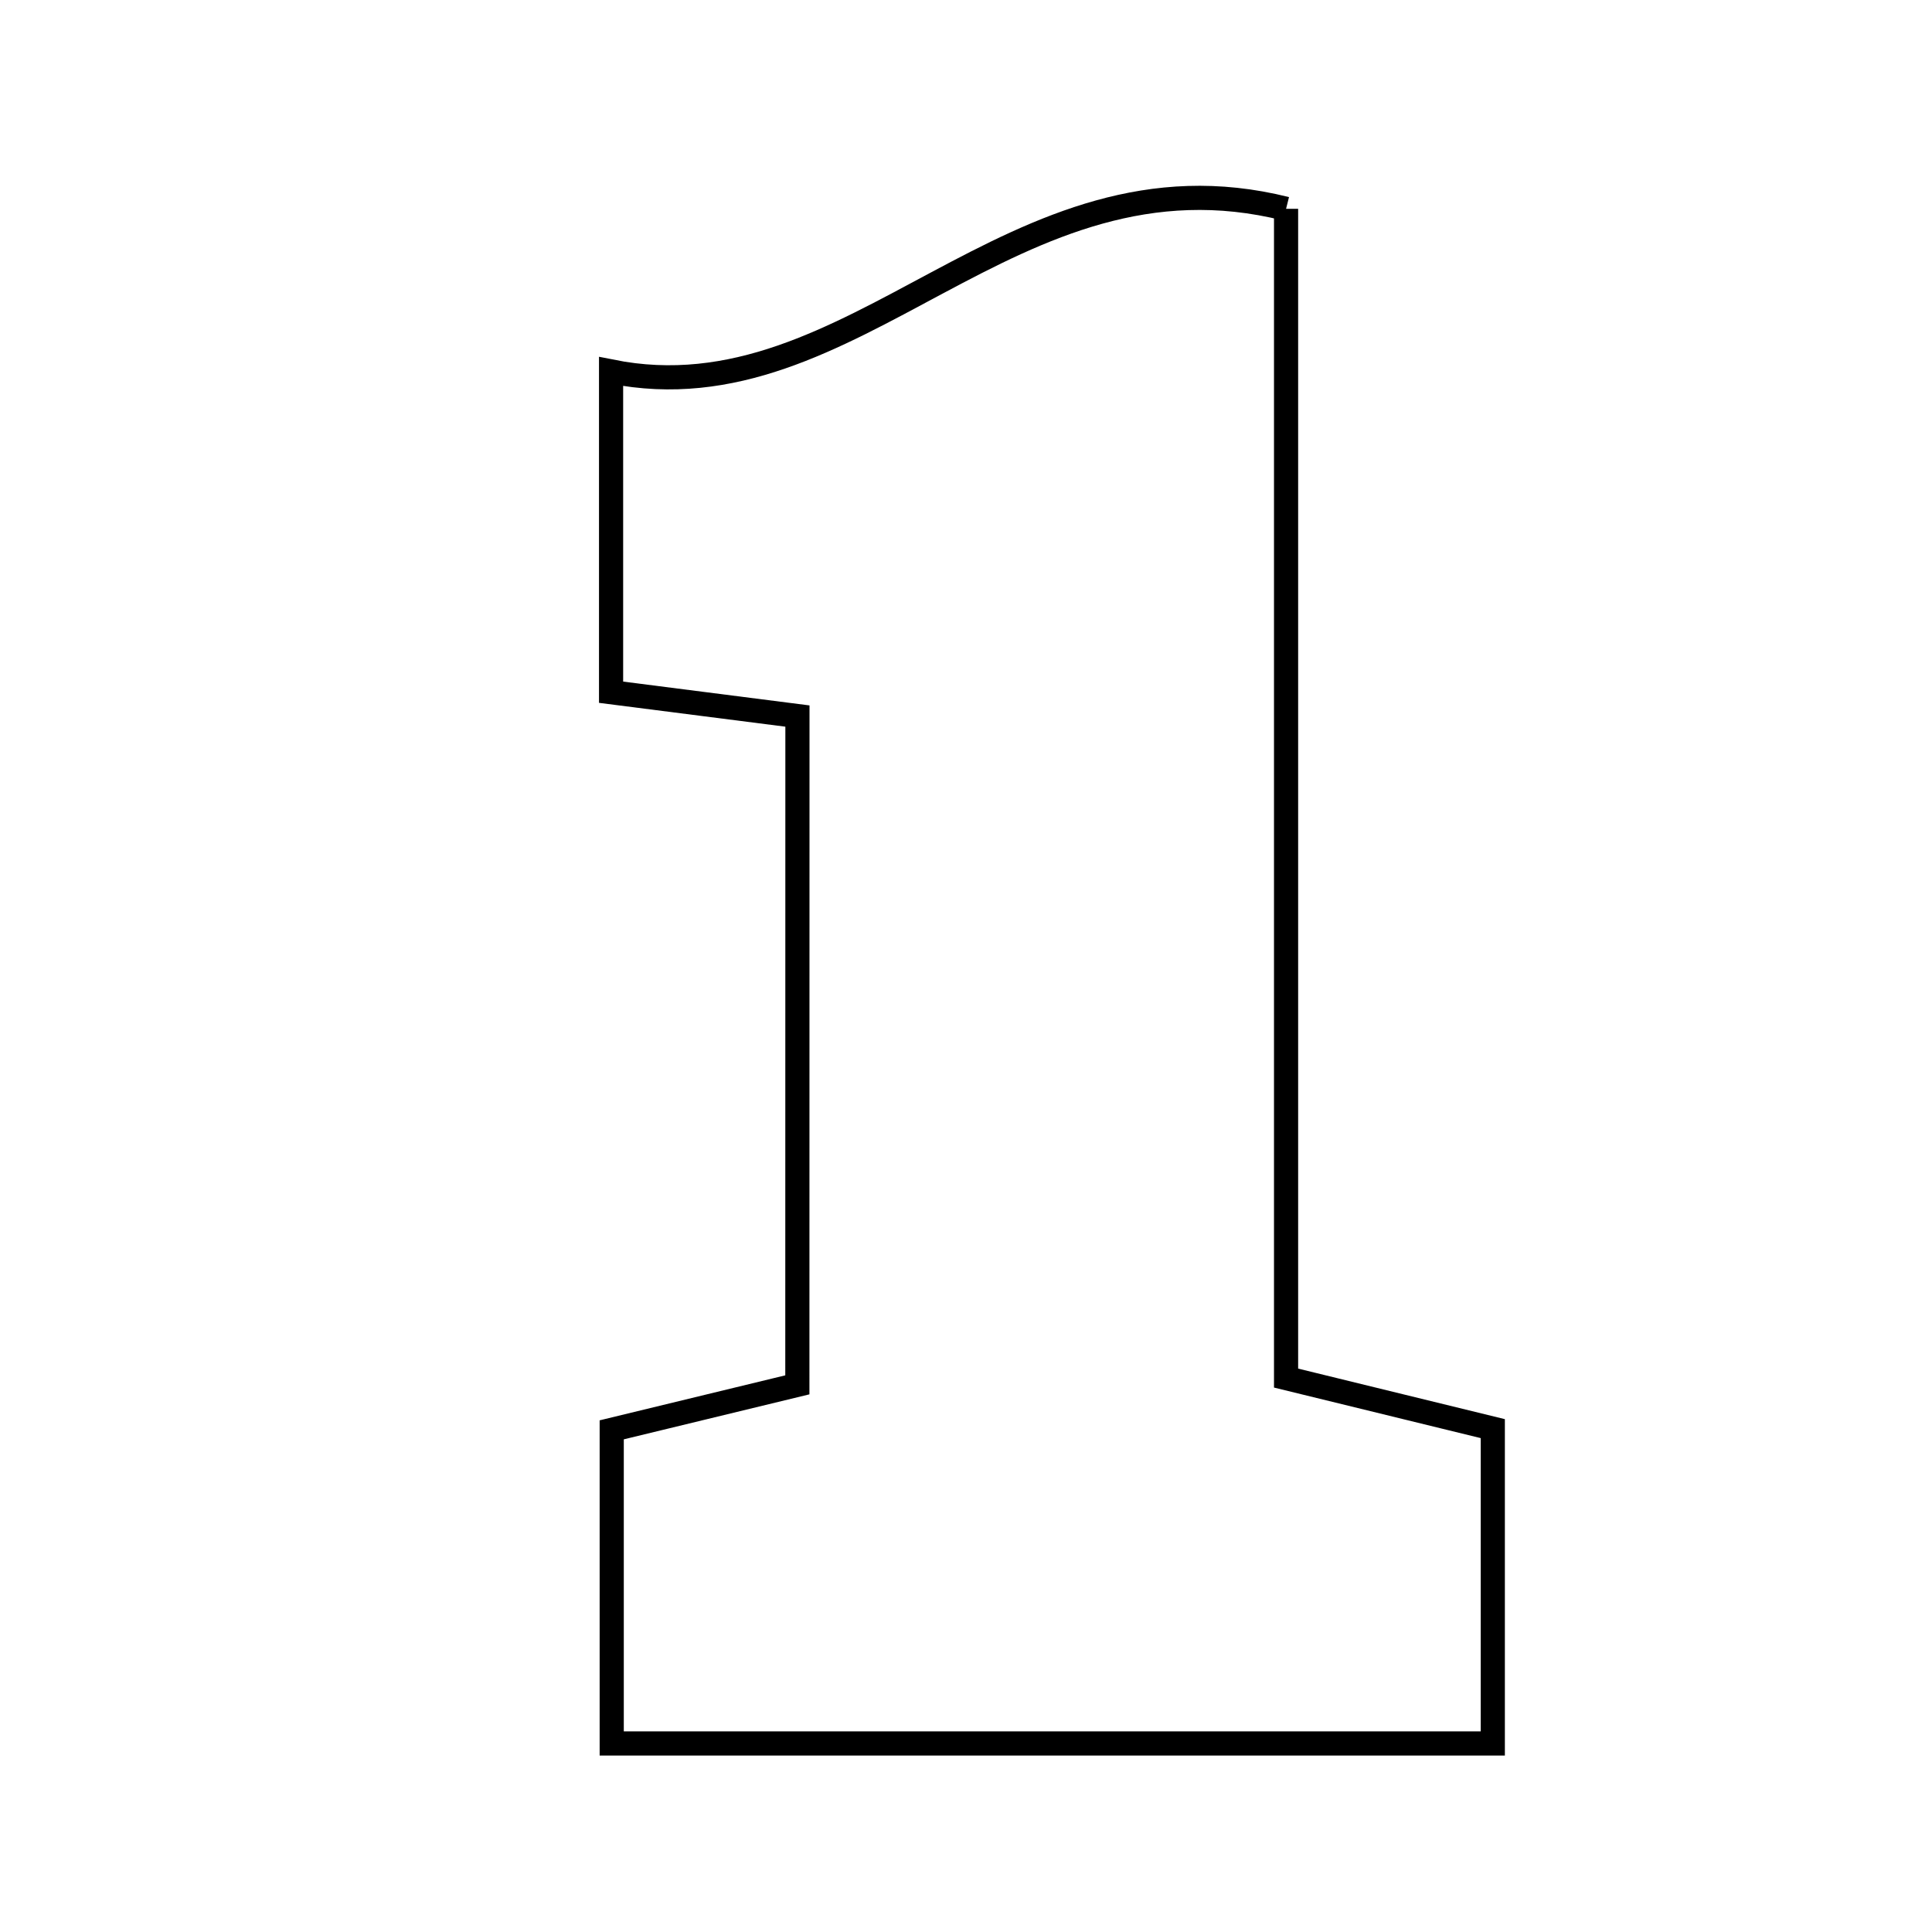 <svg xmlns="http://www.w3.org/2000/svg" viewBox="0.0 0.0 24.0 24.0" height="200px" width="200px"><path fill="none" stroke="black" stroke-width=".3" stroke-opacity="1.0"  filling="0" d="M15.976 2.594 C15.976 7.409 15.976 12.185 15.976 17.119 C16.897 17.344 17.653 17.529 18.544 17.747 C18.544 19.016 18.544 20.259 18.544 21.658 C14.883 21.658 11.327 21.658 7.599 21.658 C7.599 20.338 7.599 19.095 7.599 17.762 C8.376 17.574 9.066 17.406 9.905 17.203 C9.906 14.527 9.906 11.878 9.906 8.895 C9.107 8.793 8.414 8.704 7.591 8.599 C7.591 7.319 7.591 6.152 7.591 4.615 C10.629 5.226 12.564 1.738 15.976 2.594"></path></svg>